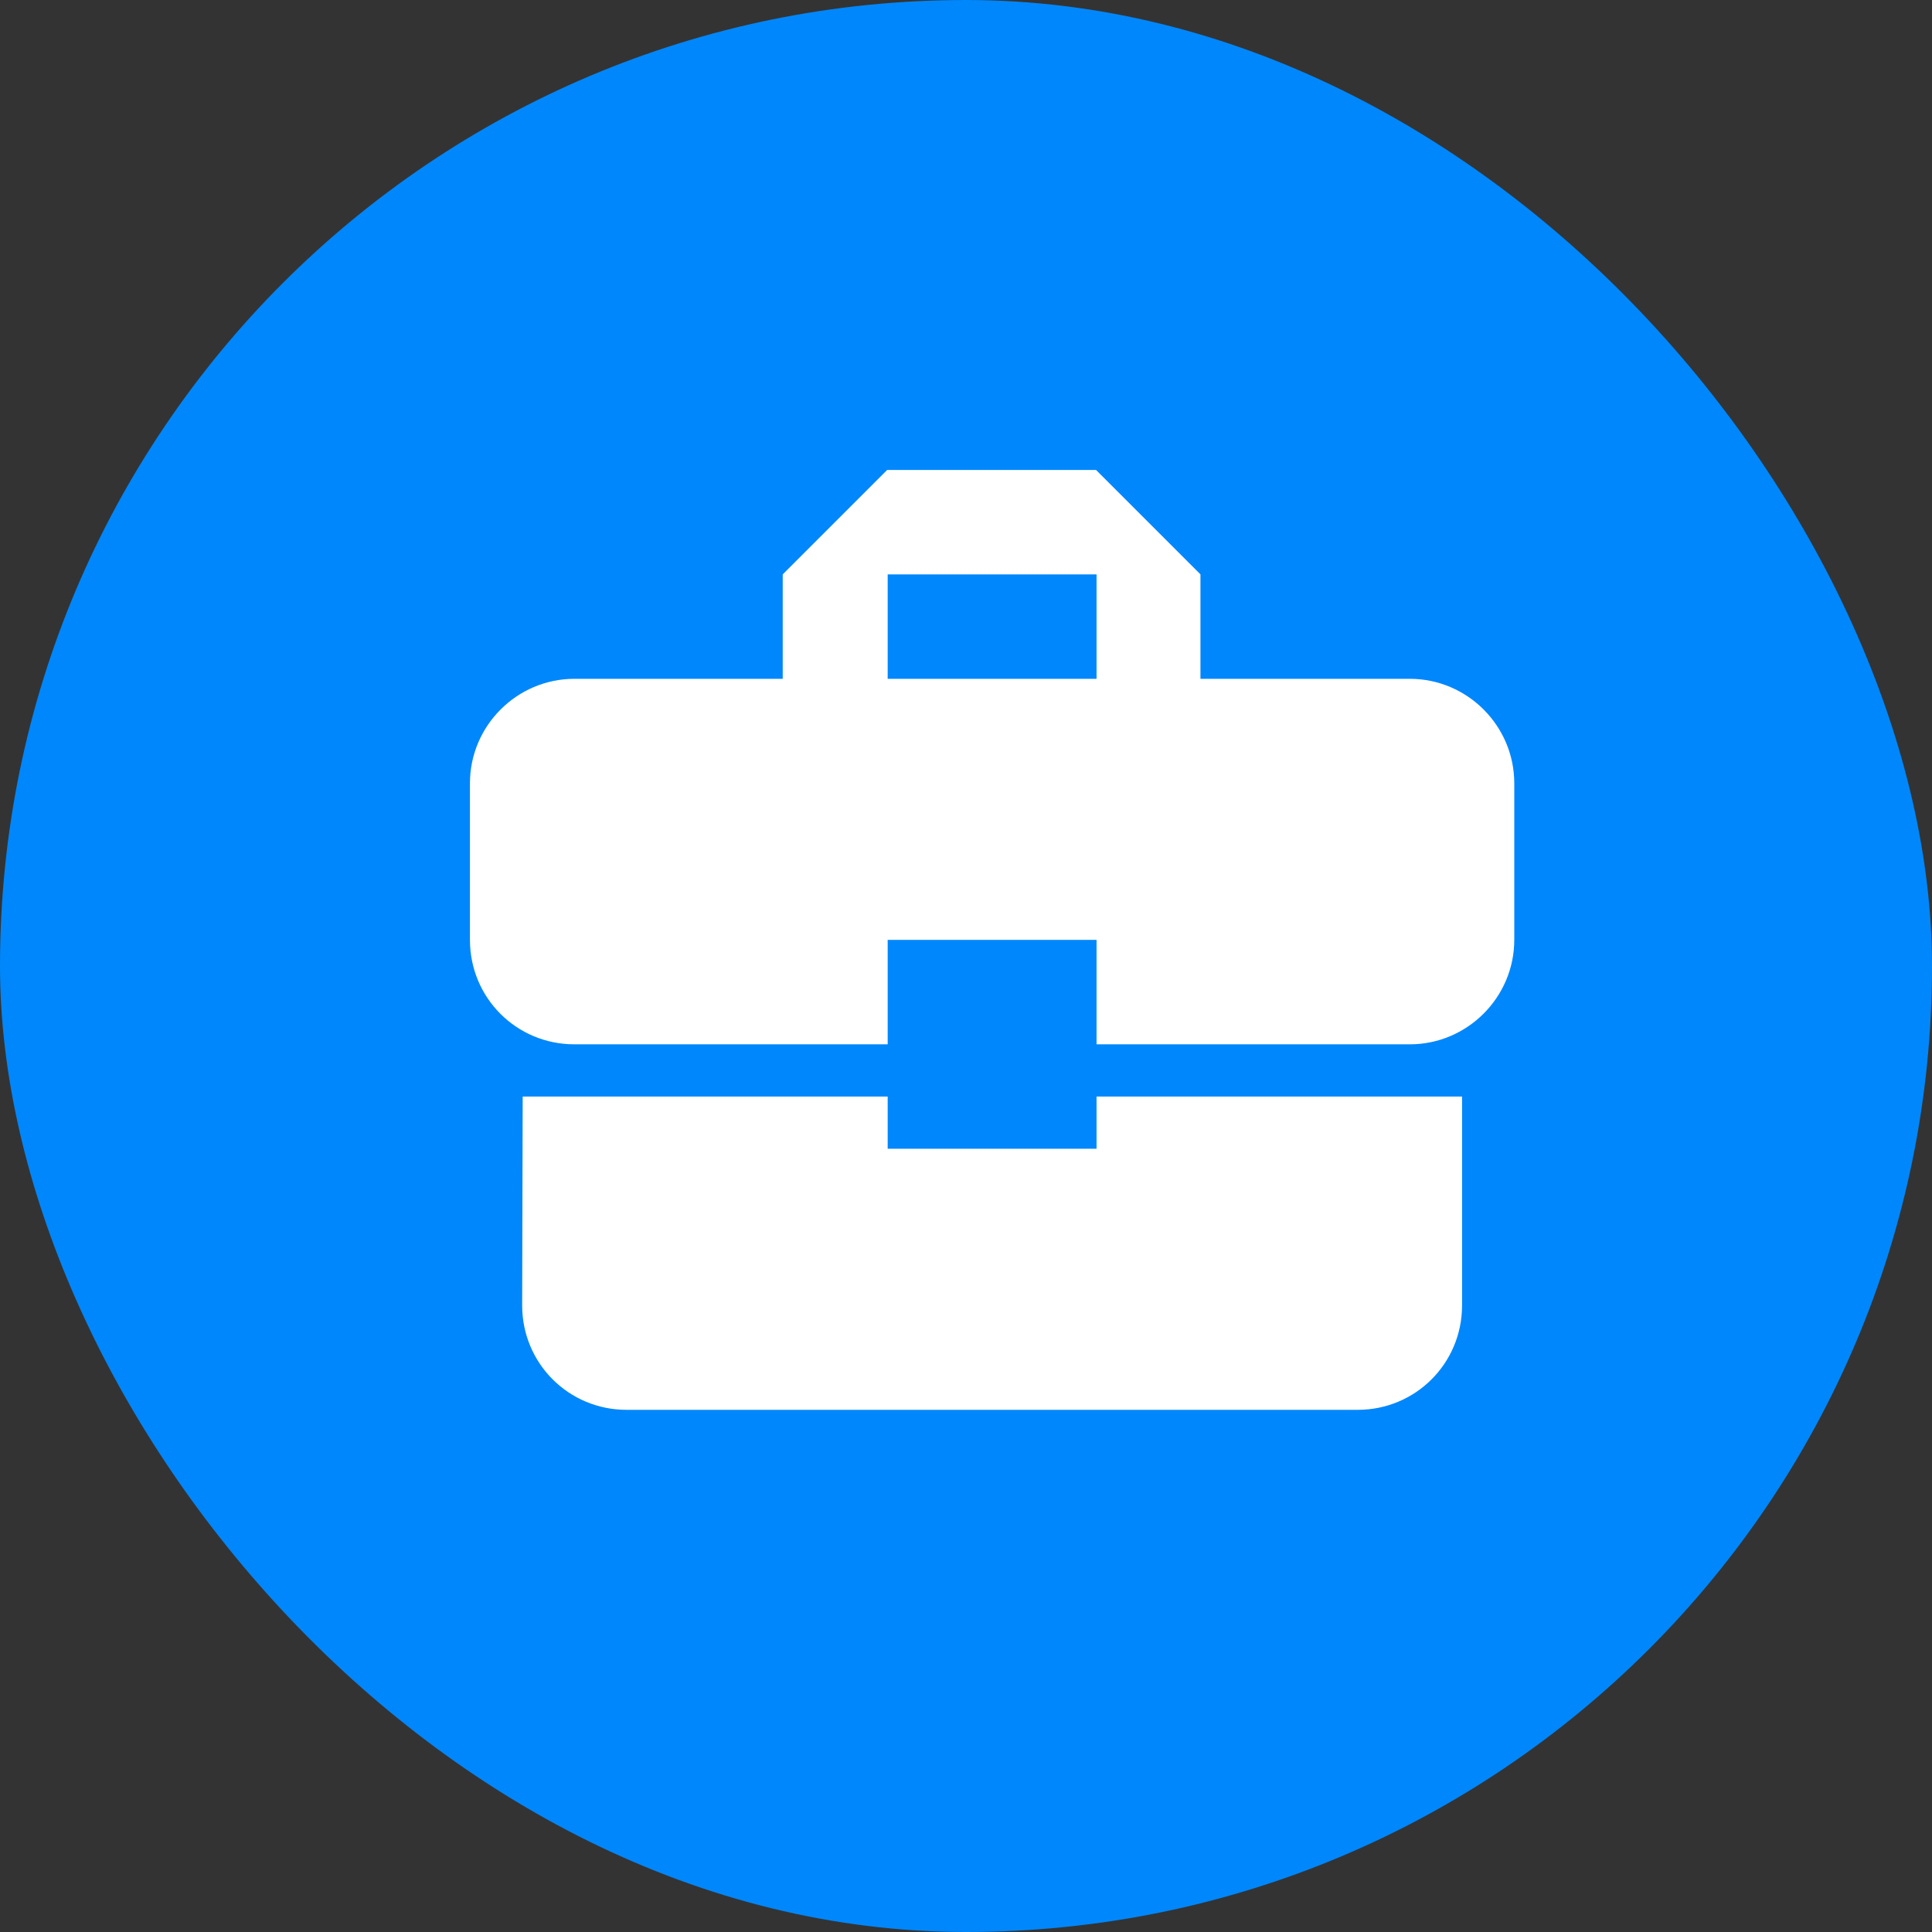 <svg width="37" height="37" viewBox="0 0 37 37" fill="none" xmlns="http://www.w3.org/2000/svg">
<rect x="0" y="0" width="37" height="37" fill="#333333" stroke="none"/>
<rect width="37" height="37" rx="18.5" fill="#0087FB"/>
<path d="M17 22V21H10.01L10 25C10 26.11 10.89 27 12 27H26C27.11 27 28 26.11 28 25V21H21V22H17ZM27 13H22.99V11L20.99 9H16.99L14.99 11V13H11C9.9 13 9 13.9 9 15V18C9 19.11 9.89 20 11 20H17V18H21V20H27C28.1 20 29 19.1 29 18V15C29 13.9 28.1 13 27 13ZM21 13H17V11H21V13Z" fill="white"/>
</svg>

